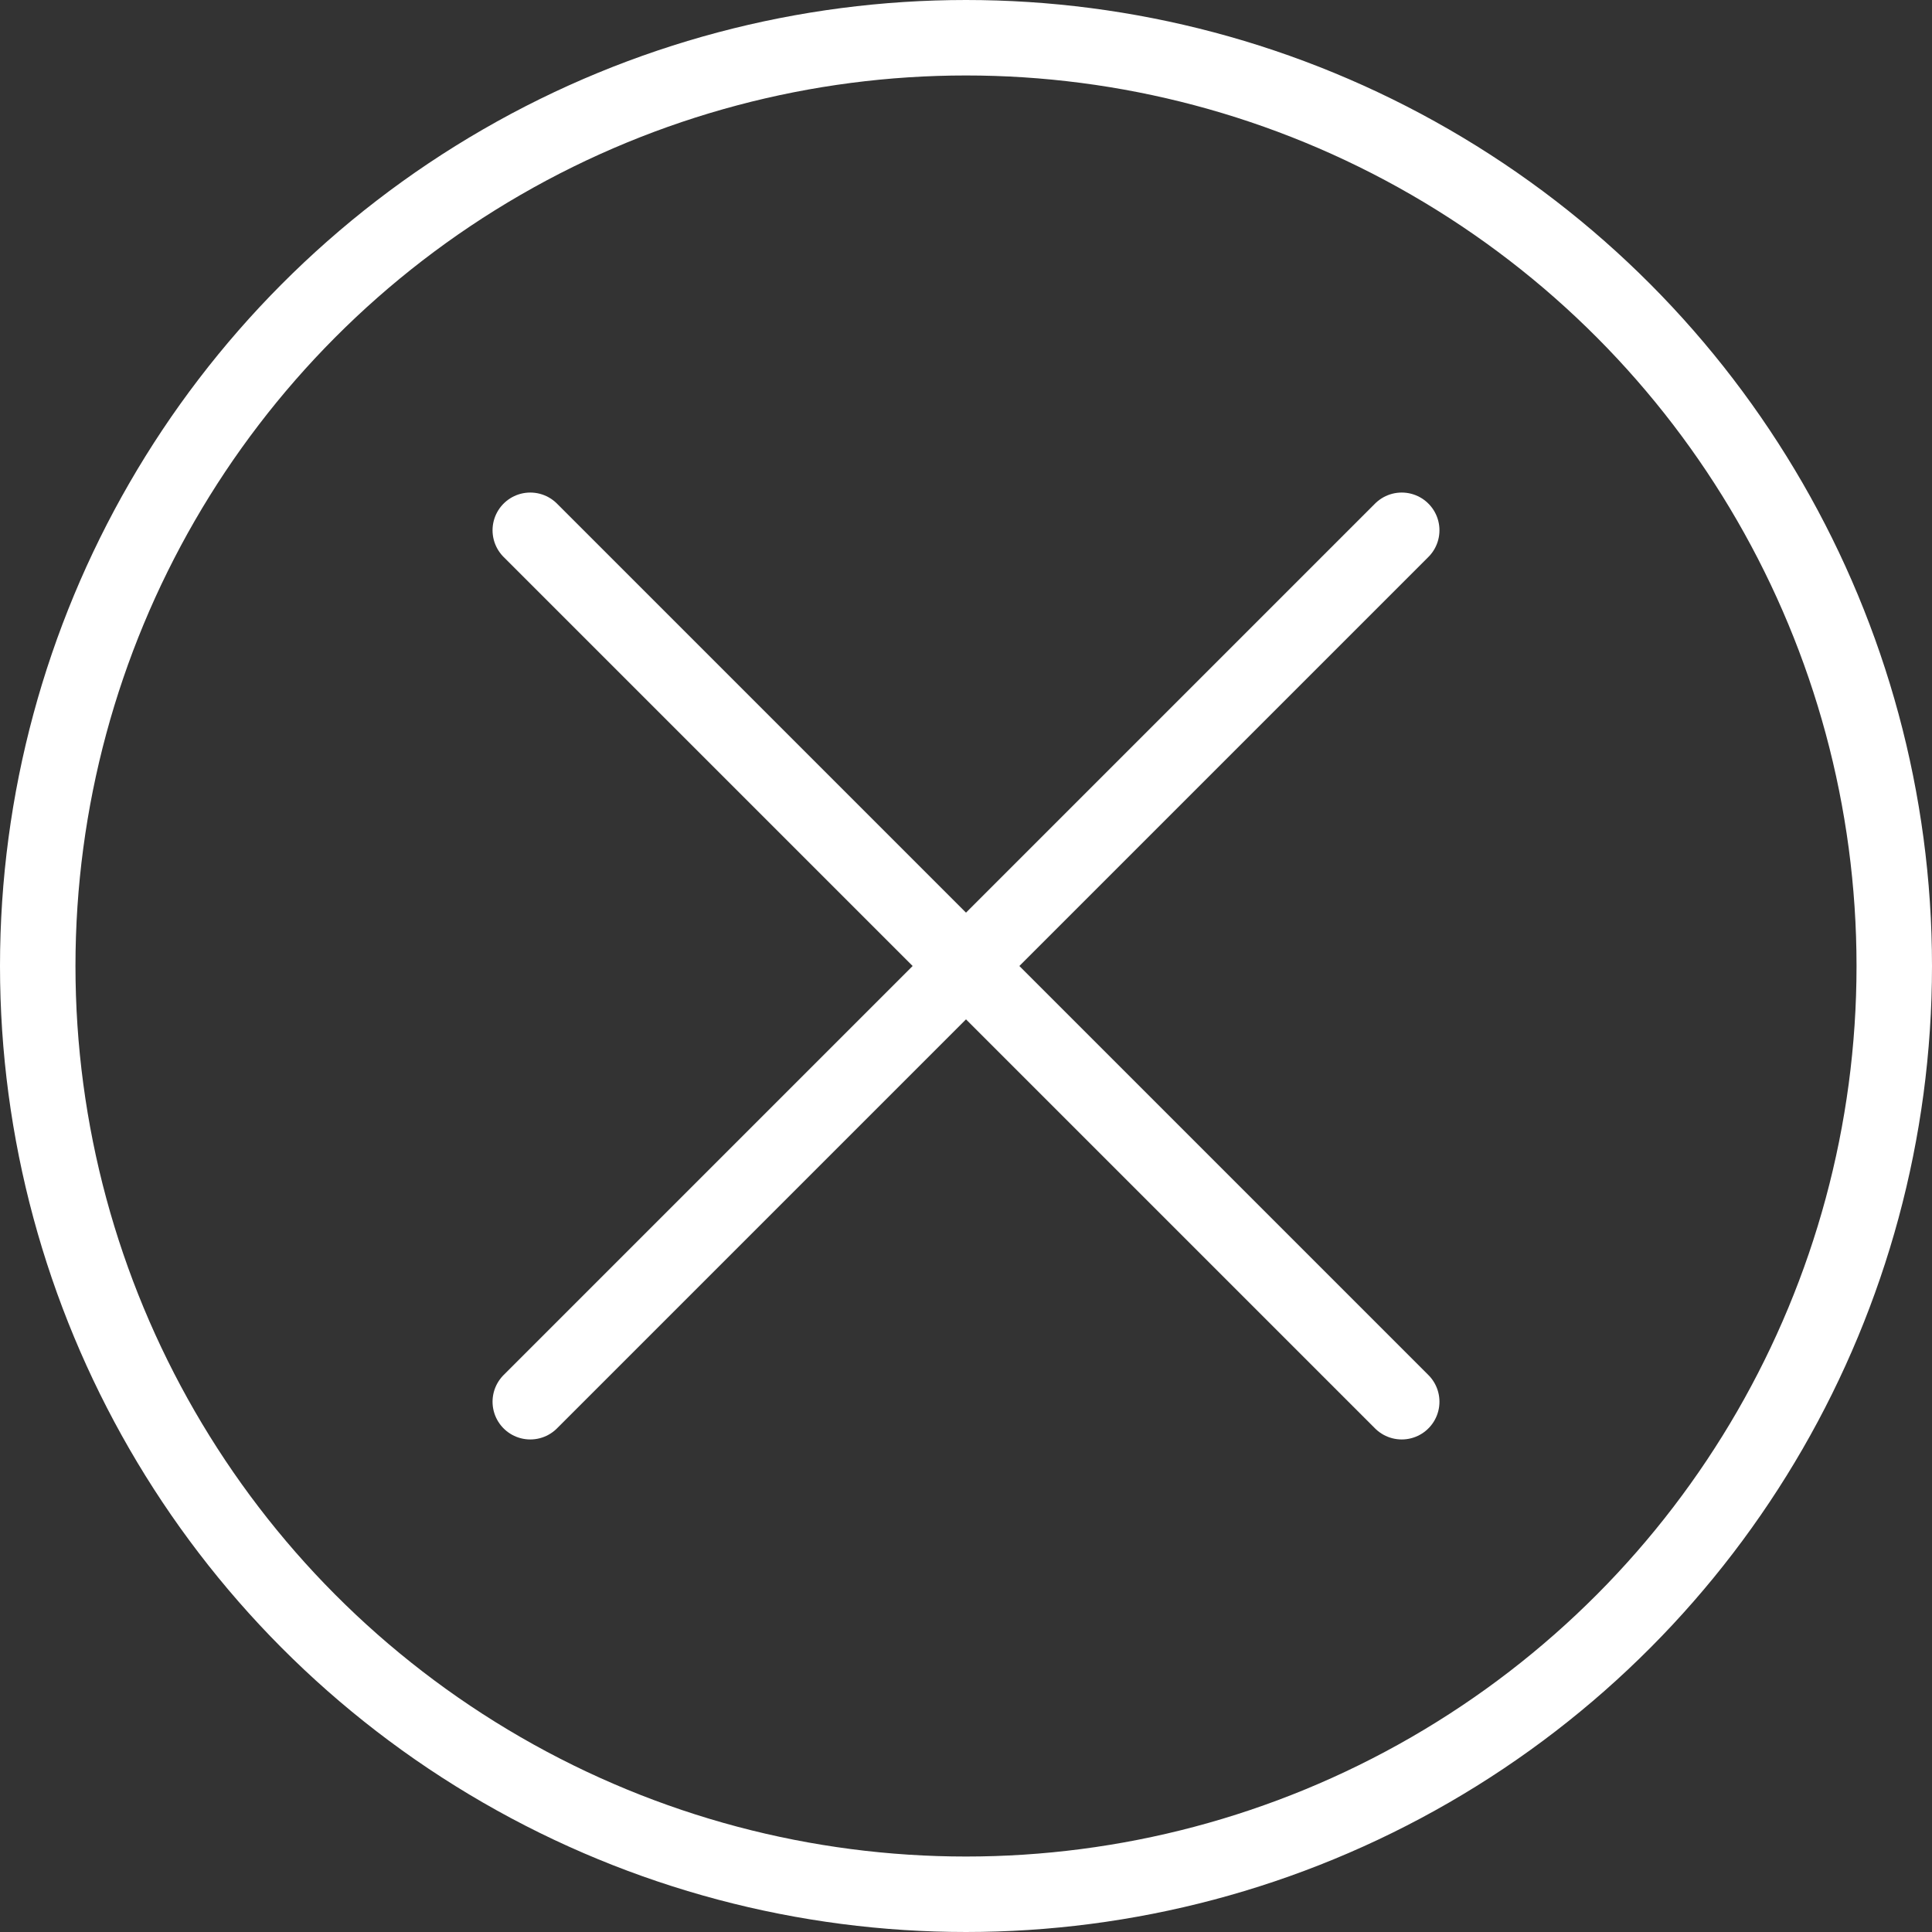 <?xml version="1.0" ?>

<!-- Uploaded to: SVG Repo, www.svgrepo.com, Generator: SVG Repo Mixer Tools -->
<svg width="20px" height="20px" fill="white" viewBox="0 0 512 512" xmlns="http://www.w3.org/2000/svg">

<rect x="0" y="0" width="512" height="512" fill="#333333" stroke="none"/>

<defs>

<style>.cls-1{fill:none;stroke:#FFF;stroke-linecap:round;stroke-linejoin:round;stroke-width:20px;}</style>

</defs>

<g data-name="Layer 2" id="Layer_2">

<g data-name="E410, Error, Media, media player, multimedia" id="E410_Error_Media_media_player_multimedia">

<circle class="cls-1" cx="256" cy="256" r="246"/>

<line class="cls-1" x1="371.47" x2="140.53" y1="140.53" y2="371.47"/>

<line class="cls-1" x1="371.47" x2="140.53" y1="371.47" y2="140.53"/>

</g>

</g>

</svg>